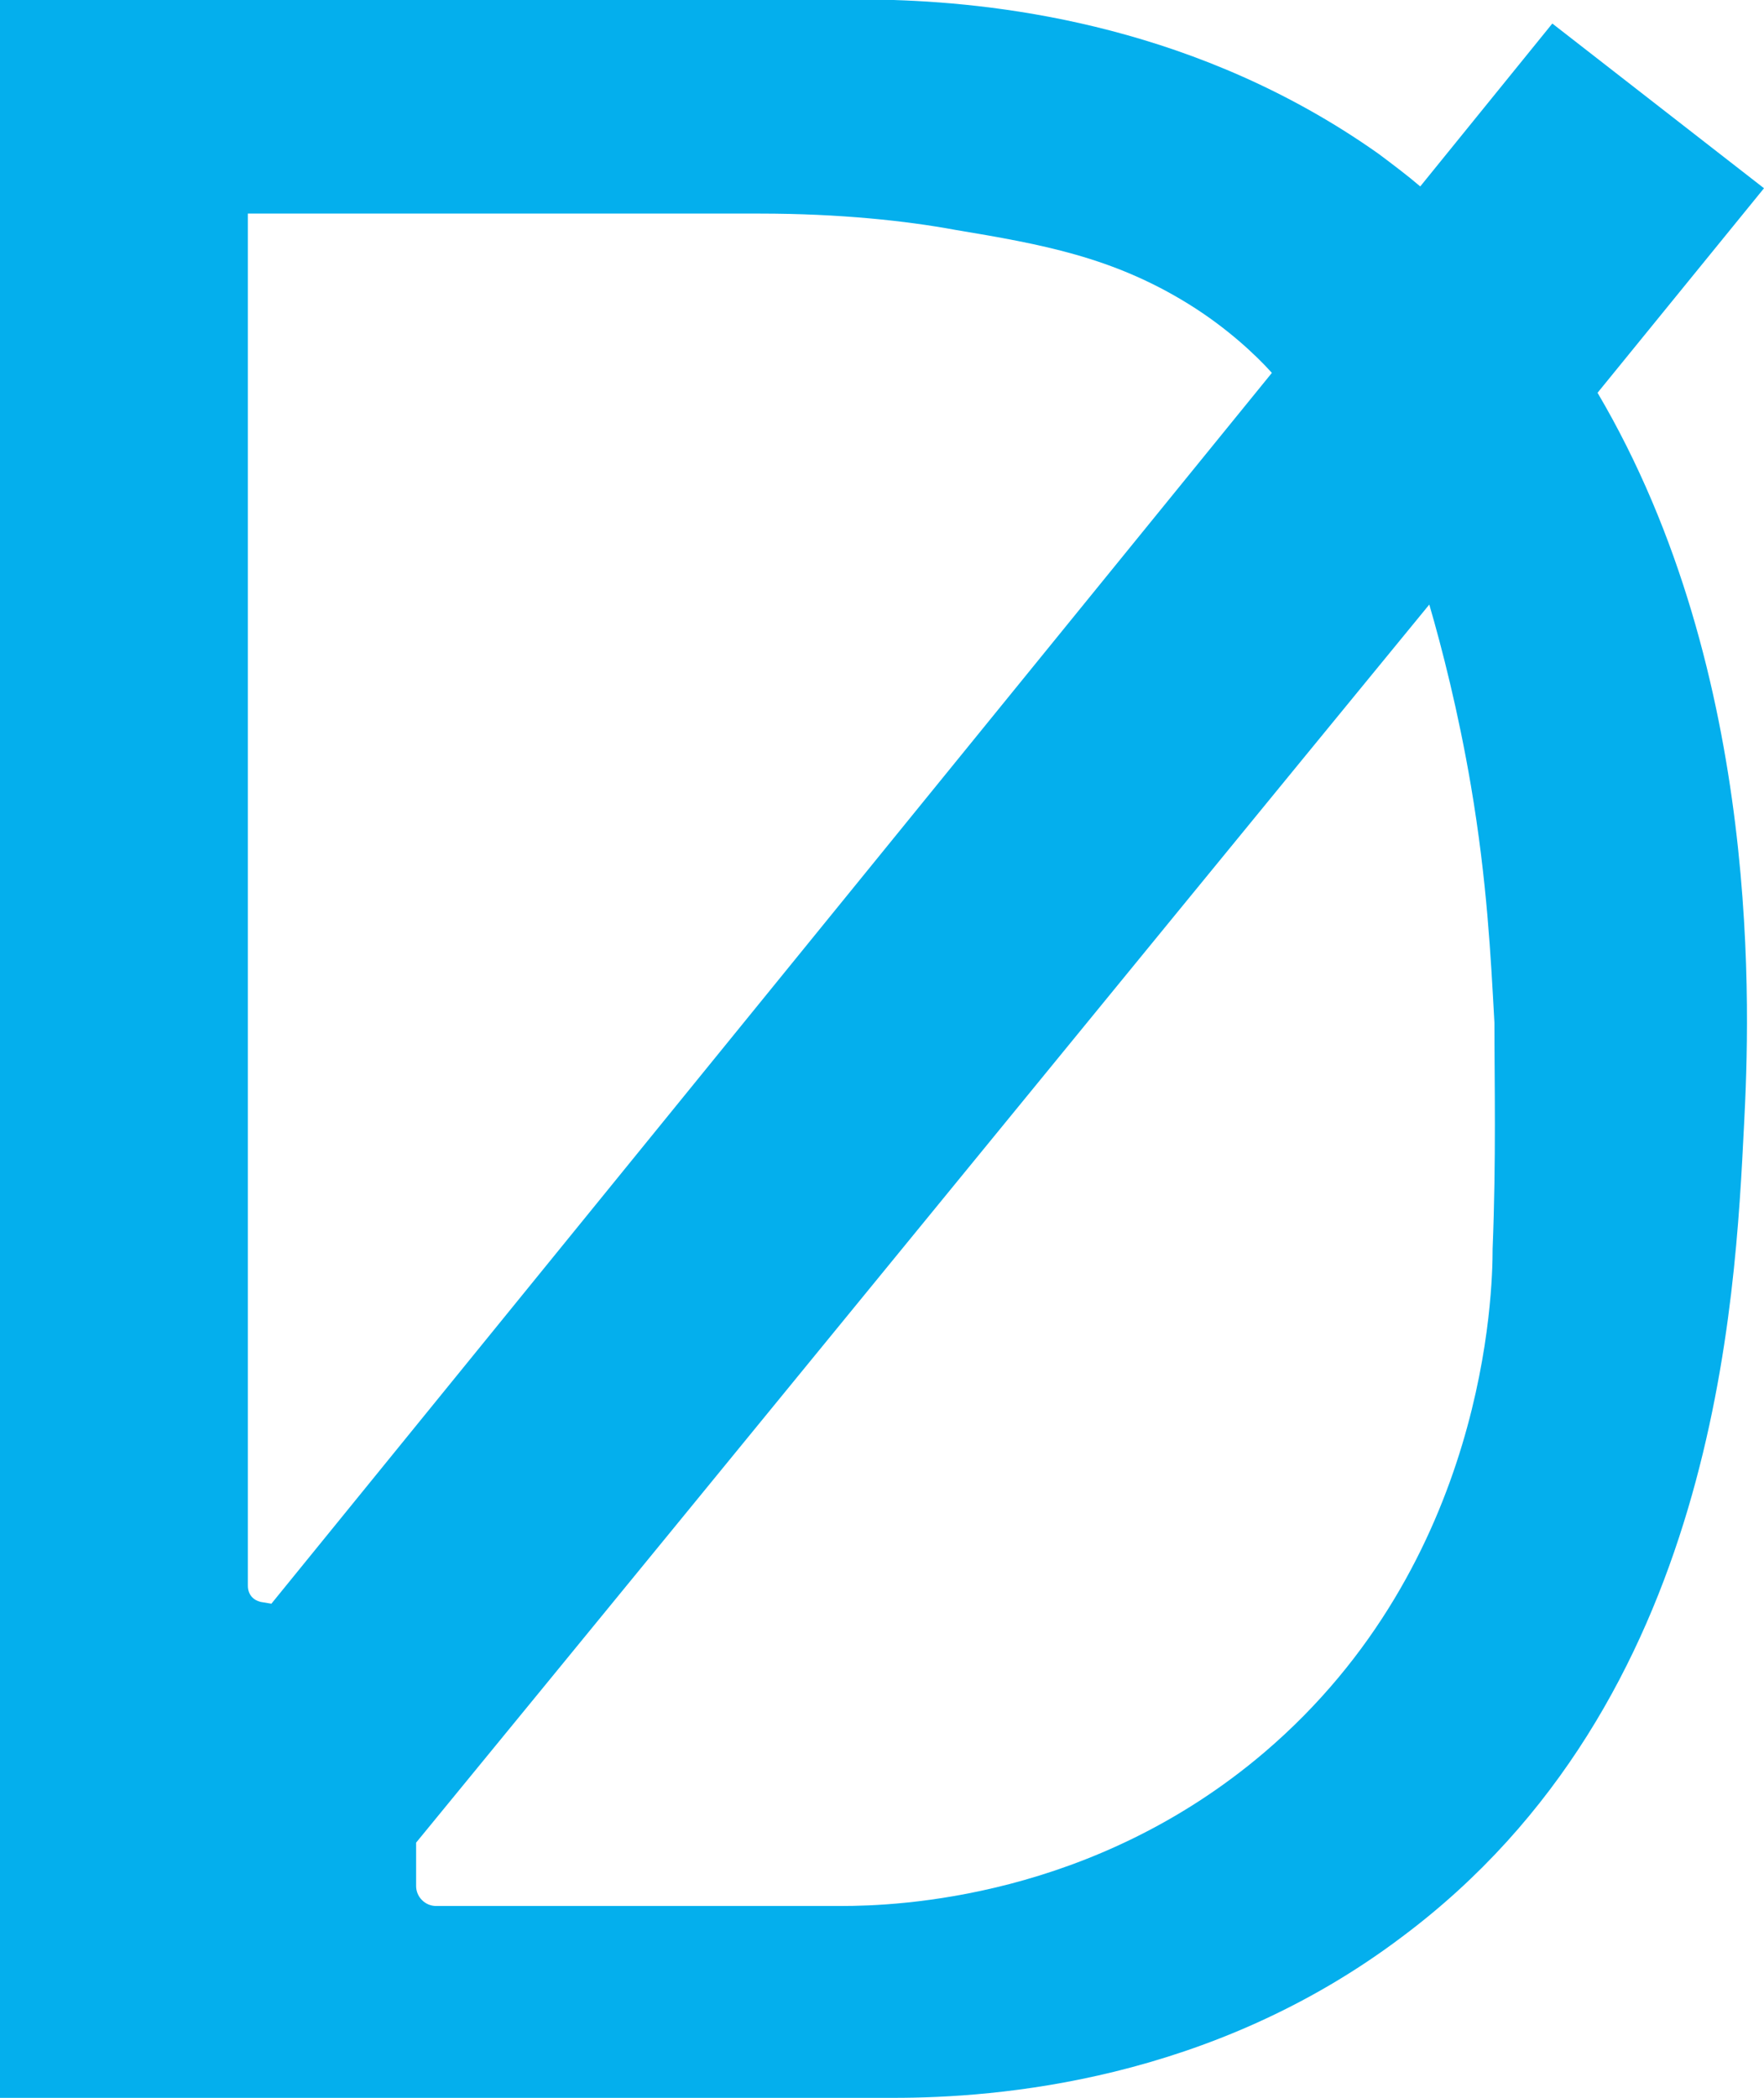 <svg enable-background="new 0 0 97.5 115.9" viewBox="0 0 97.5 115.9" xmlns="http://www.w3.org/2000/svg"><path d="m97.5 10.4-11.7-9.1-7.3 9c-.7-.6-1.5-1.2-2.3-1.8-9.9-7-20.6-8.3-26.8-8.5h-49.4v115.9h49.4c5.7 0 17.5-.9 28.1-8.9 17.4-13 18.4-35 18.9-44.9.3-5.9 1.1-24.8-8.1-40.4zm-83.1 78.1c-.4-.1-.7-.4-.7-.9v-75.8h28.3c4.4 0 8.1.4 10.8.9 4.8.8 8.7 1.5 12.9 4.1 2.1 1.3 3.7 2.8 4.6 3.8l-55.3 68zm68.1-19.5c0 2.3-.3 17.3-12.6 27.8-9.5 8.1-20.3 8.5-23.4 8.5h-22.4c-.6 0-1.1-.5-1.1-1.1v-2.4c18.7-22.8 37.3-45.6 56-68.4.7 2.4 1.6 5.9 2.3 10 .9 5.3 1.1 9.5 1.3 13.1 0 3.3.1 7.5-.1 12.5z" fill="#04afed"/></svg>